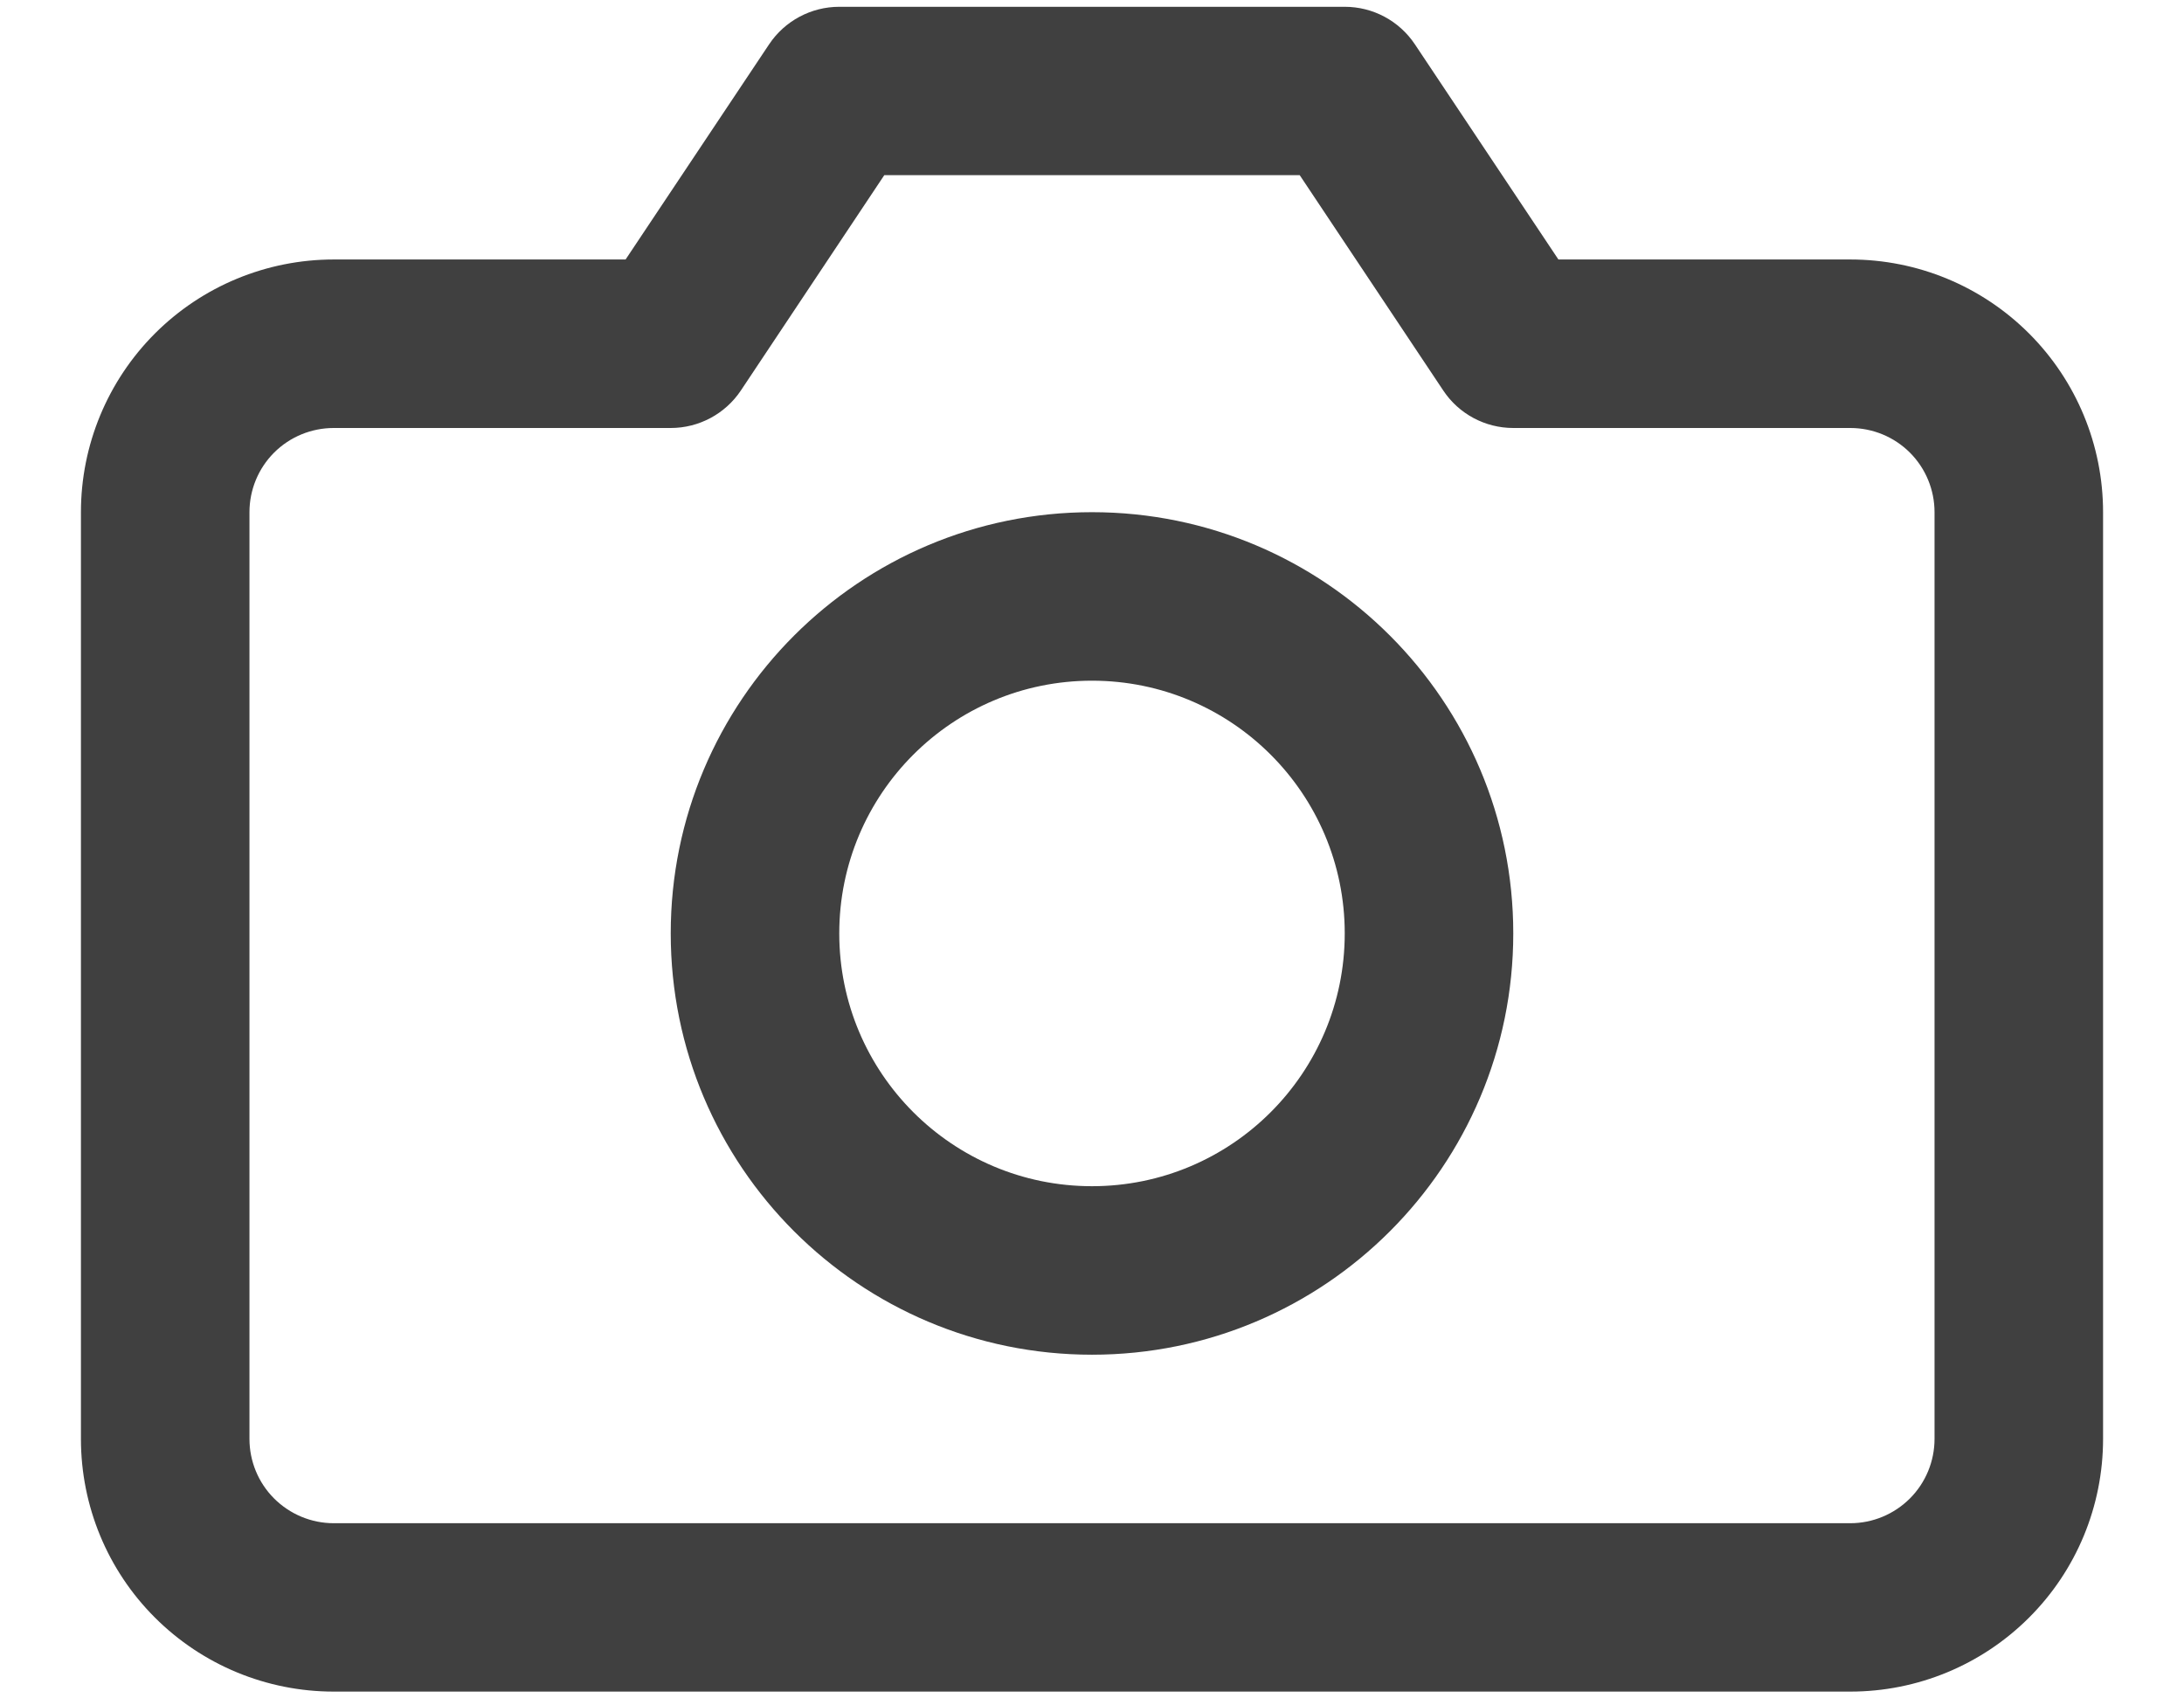 <svg width="18" height="14" viewBox="0 0 18 14" fill="none" xmlns="http://www.w3.org/2000/svg">
<path fill-rule="evenodd" clip-rule="evenodd" d="M9 4.222C7.082 4.222 5.528 5.777 5.528 7.694C5.528 9.612 7.082 11.167 9 11.167C10.918 11.167 12.472 9.612 12.472 7.694C12.472 5.777 10.918 4.222 9 4.222ZM6.917 7.694C6.917 6.544 7.849 5.611 9 5.611C10.151 5.611 11.083 6.544 11.083 7.694C11.083 8.845 10.151 9.778 9 9.778C7.849 9.778 6.917 8.845 6.917 7.694Z" fill="#404040"/>
<path fill-rule="evenodd" clip-rule="evenodd" d="M6.917 0.056C6.685 0.056 6.468 0.172 6.339 0.365L5.156 2.139H2.75C2.198 2.139 1.668 2.358 1.277 2.749C0.886 3.14 0.667 3.67 0.667 4.222V11.861C0.667 12.414 0.886 12.944 1.277 13.334C1.668 13.725 2.198 13.944 2.75 13.944H15.25C15.803 13.944 16.332 13.725 16.723 13.334C17.114 12.944 17.333 12.414 17.333 11.861V4.222C17.333 3.67 17.114 3.14 16.723 2.749C16.332 2.358 15.803 2.139 15.25 2.139H12.844L11.661 0.365C11.532 0.172 11.316 0.056 11.083 0.056H6.917ZM6.106 3.219L7.288 1.444H10.712L11.895 3.219C12.023 3.412 12.24 3.528 12.472 3.528H15.25C15.434 3.528 15.611 3.601 15.741 3.731C15.871 3.861 15.944 4.038 15.944 4.222V11.861C15.944 12.045 15.871 12.222 15.741 12.352C15.611 12.482 15.434 12.556 15.25 12.556H2.75C2.566 12.556 2.389 12.482 2.259 12.352C2.129 12.222 2.056 12.045 2.056 11.861V4.222C2.056 4.038 2.129 3.861 2.259 3.731C2.389 3.601 2.566 3.528 2.75 3.528H5.528C5.76 3.528 5.977 3.412 6.106 3.219Z" fill="#404040"/>
</svg>
